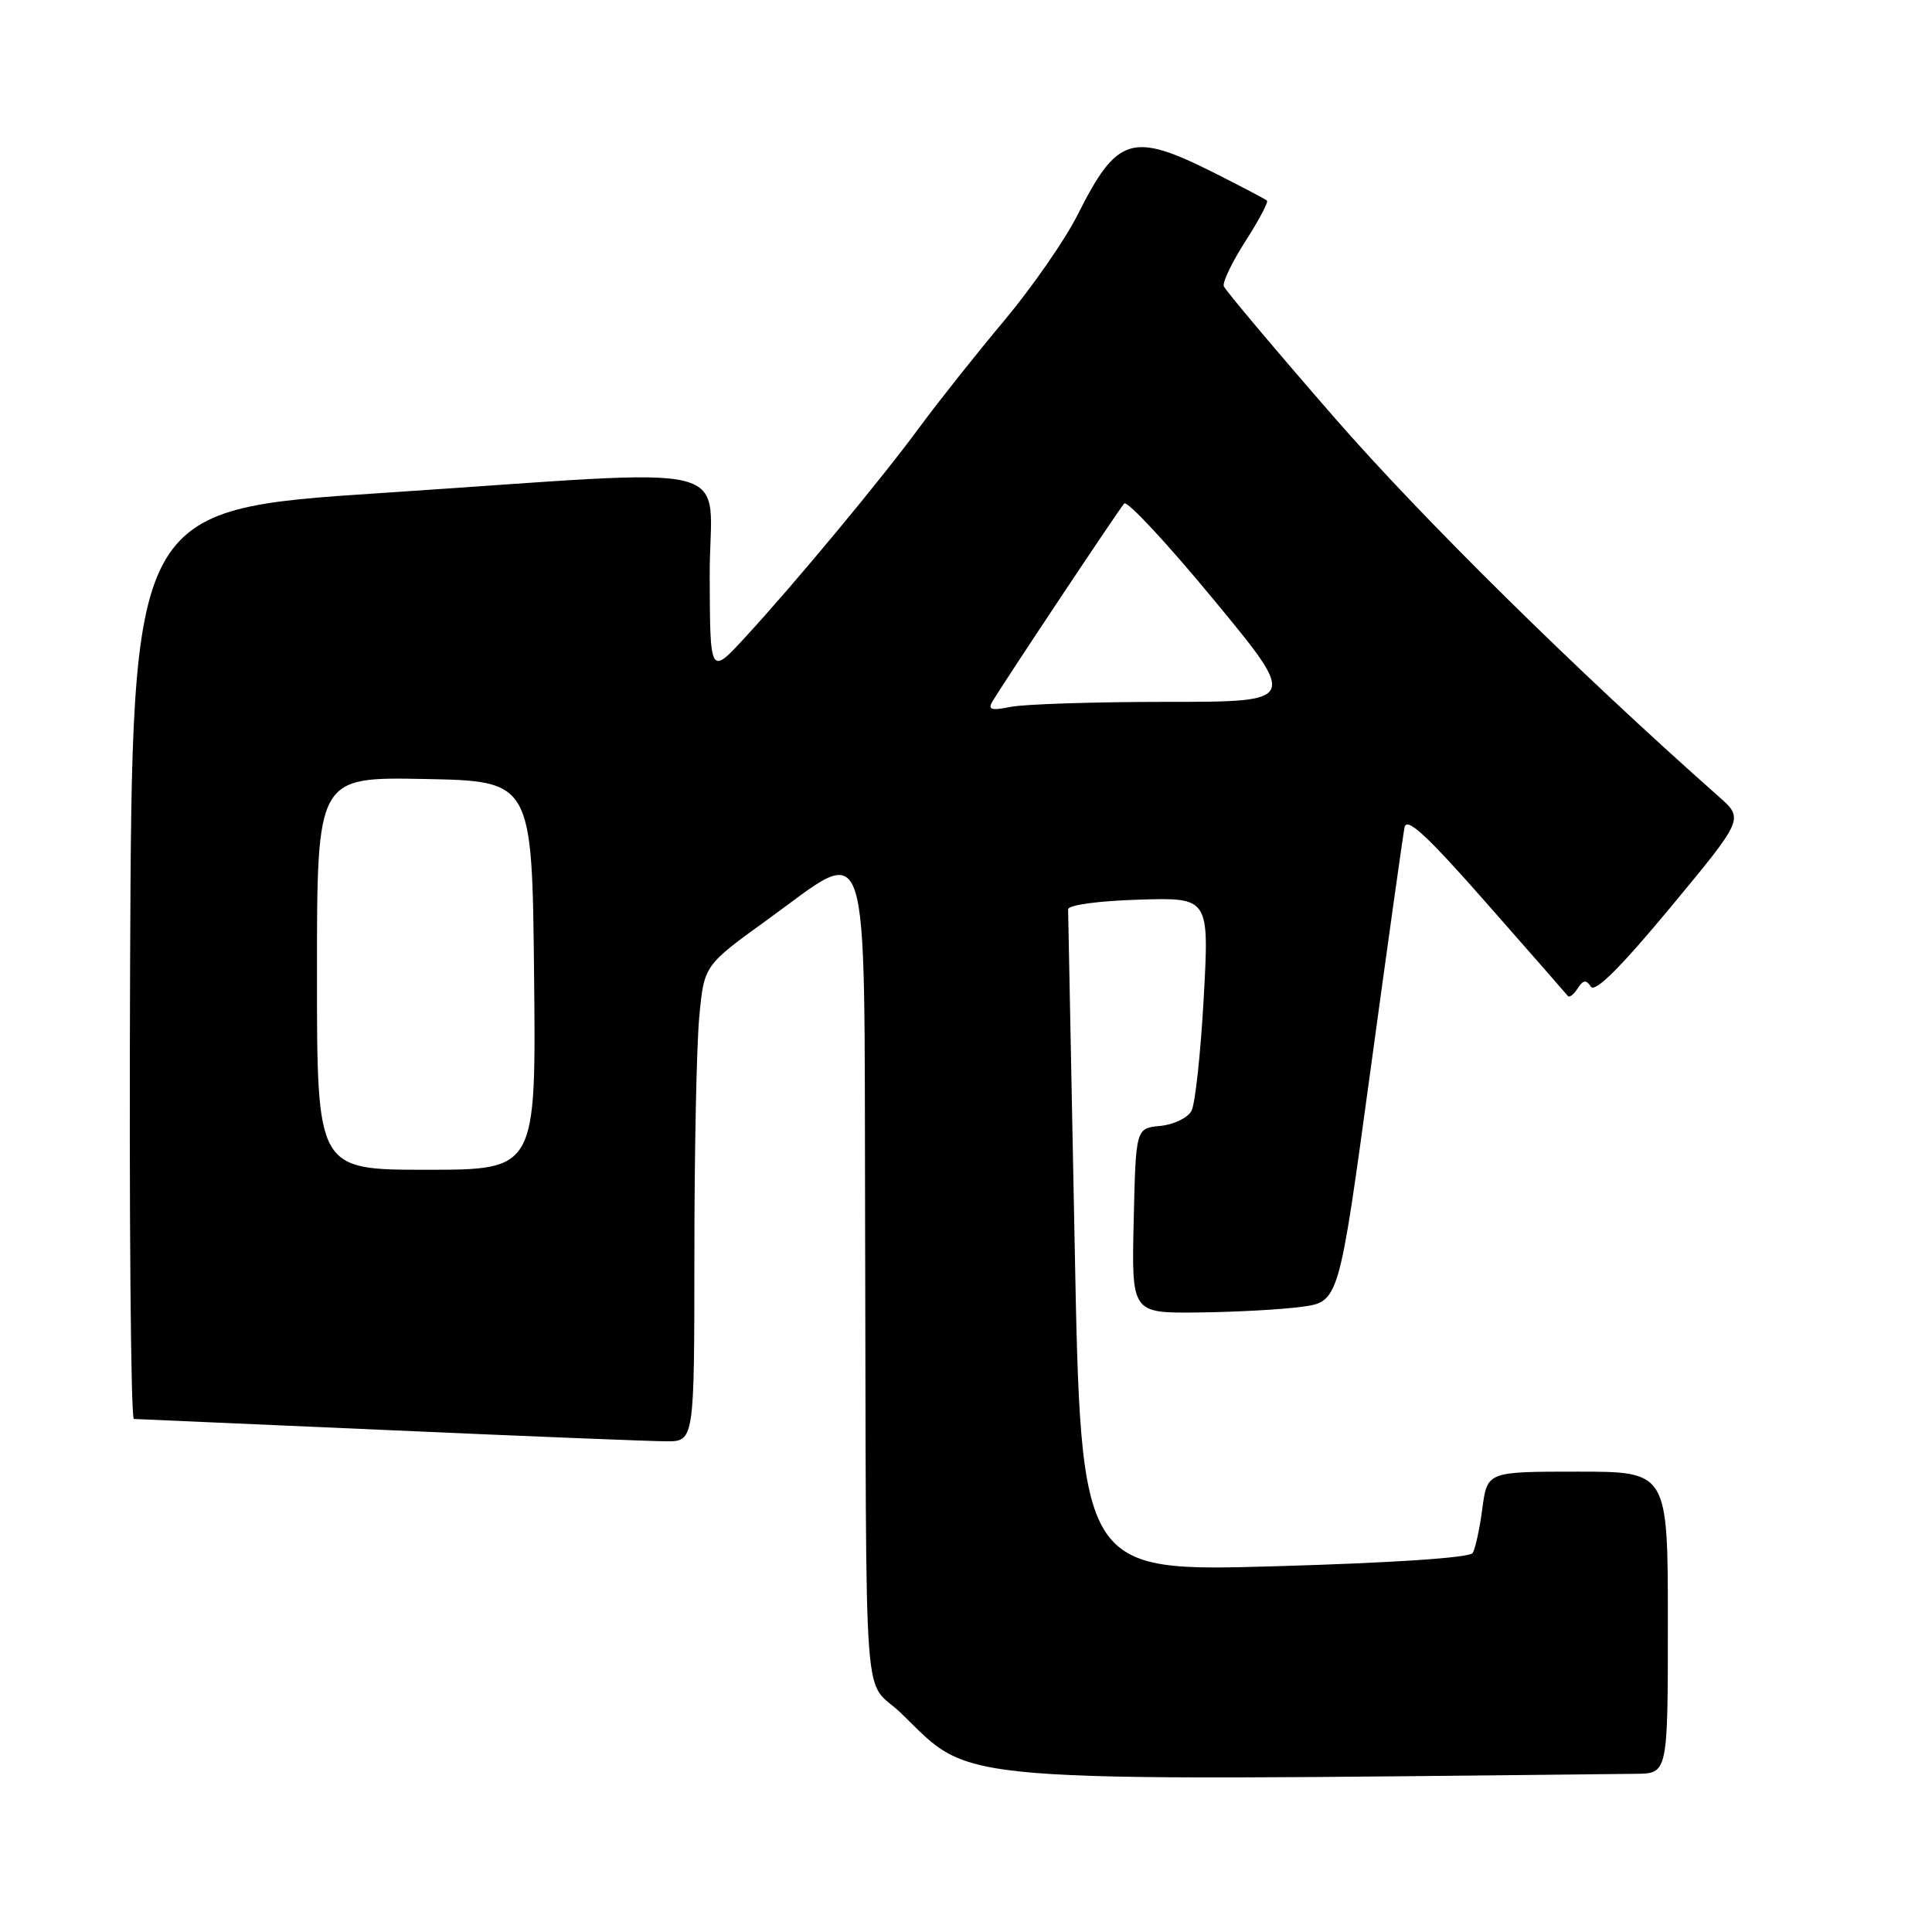 <?xml version="1.0" encoding="UTF-8" standalone="no"?>
<!DOCTYPE svg PUBLIC "-//W3C//DTD SVG 1.1//EN" "http://www.w3.org/Graphics/SVG/1.1/DTD/svg11.dtd" >
<svg xmlns="http://www.w3.org/2000/svg" xmlns:xlink="http://www.w3.org/1999/xlink" version="1.1" viewBox="0 0 256 256">
 <g >
 <path fill="currentColor"
d=" M 216.75 235.04 C 221.00 235.00 221.00 235.00 221.00 215.00 C 221.00 195.00 221.00 195.00 209.03 195.00 C 197.07 195.00 197.07 195.00 196.42 199.87 C 196.07 202.55 195.49 205.21 195.14 205.78 C 194.75 206.41 184.59 207.09 168.87 207.54 C 143.23 208.27 143.23 208.27 142.40 164.89 C 141.94 141.02 141.55 121.05 141.53 120.50 C 141.51 119.92 145.45 119.38 150.86 119.21 C 160.23 118.92 160.23 118.92 159.50 132.21 C 159.10 139.52 158.37 146.26 157.88 147.19 C 157.40 148.11 155.54 149.01 153.75 149.19 C 150.50 149.50 150.50 149.50 150.22 161.75 C 149.94 174.00 149.94 174.00 158.72 173.91 C 163.55 173.86 169.73 173.53 172.45 173.16 C 177.41 172.50 177.41 172.50 181.57 142.00 C 183.86 125.22 185.90 110.66 186.11 109.63 C 186.41 108.22 189.04 110.65 196.94 119.63 C 202.68 126.16 207.55 131.71 207.75 131.97 C 207.95 132.23 208.53 131.78 209.05 130.97 C 209.78 129.84 210.18 129.78 210.80 130.74 C 211.34 131.57 214.73 128.20 221.34 120.24 C 231.07 108.50 231.07 108.50 227.79 105.59 C 209.06 89.03 188.36 68.61 176.71 55.21 C 168.89 46.23 162.35 38.45 162.16 37.92 C 161.97 37.39 163.27 34.70 165.04 31.94 C 166.81 29.18 168.09 26.77 167.88 26.58 C 167.67 26.39 164.57 24.76 161.00 22.96 C 149.99 17.42 148.04 18.01 142.77 28.50 C 141.11 31.80 136.73 38.10 133.05 42.50 C 129.36 46.90 124.35 53.21 121.92 56.51 C 116.80 63.48 105.35 77.28 98.69 84.50 C 94.08 89.50 94.08 89.50 94.04 76.25 C 93.99 60.68 99.63 62.09 50.50 65.33 C 17.50 67.50 17.50 67.50 17.24 127.75 C 17.10 160.89 17.33 188.01 17.74 188.02 C 18.16 188.03 33.35 188.70 51.50 189.50 C 69.65 190.31 86.19 190.97 88.25 190.98 C 92.00 191.00 92.00 191.00 92.01 166.25 C 92.01 152.64 92.30 138.44 92.66 134.71 C 93.30 127.92 93.30 127.92 101.65 121.89 C 115.55 111.86 114.48 108.58 114.63 161.50 C 114.82 230.08 114.23 222.00 119.44 227.05 C 129.08 236.40 124.38 236.01 216.75 235.04 Z  M 42.00 128.97 C 42.00 102.95 42.00 102.95 56.25 103.22 C 70.50 103.50 70.50 103.50 70.77 129.25 C 71.03 155.00 71.03 155.00 56.52 155.00 C 42.00 155.00 42.00 155.00 42.00 128.97 Z  M 131.53 92.91 C 133.07 90.31 148.25 67.51 148.96 66.72 C 149.35 66.29 154.69 72.03 160.83 79.47 C 172.00 93.00 172.00 93.00 154.62 93.00 C 145.07 93.00 135.77 93.30 133.97 93.66 C 131.31 94.19 130.85 94.04 131.53 92.91 Z "/>
</g>
</svg>